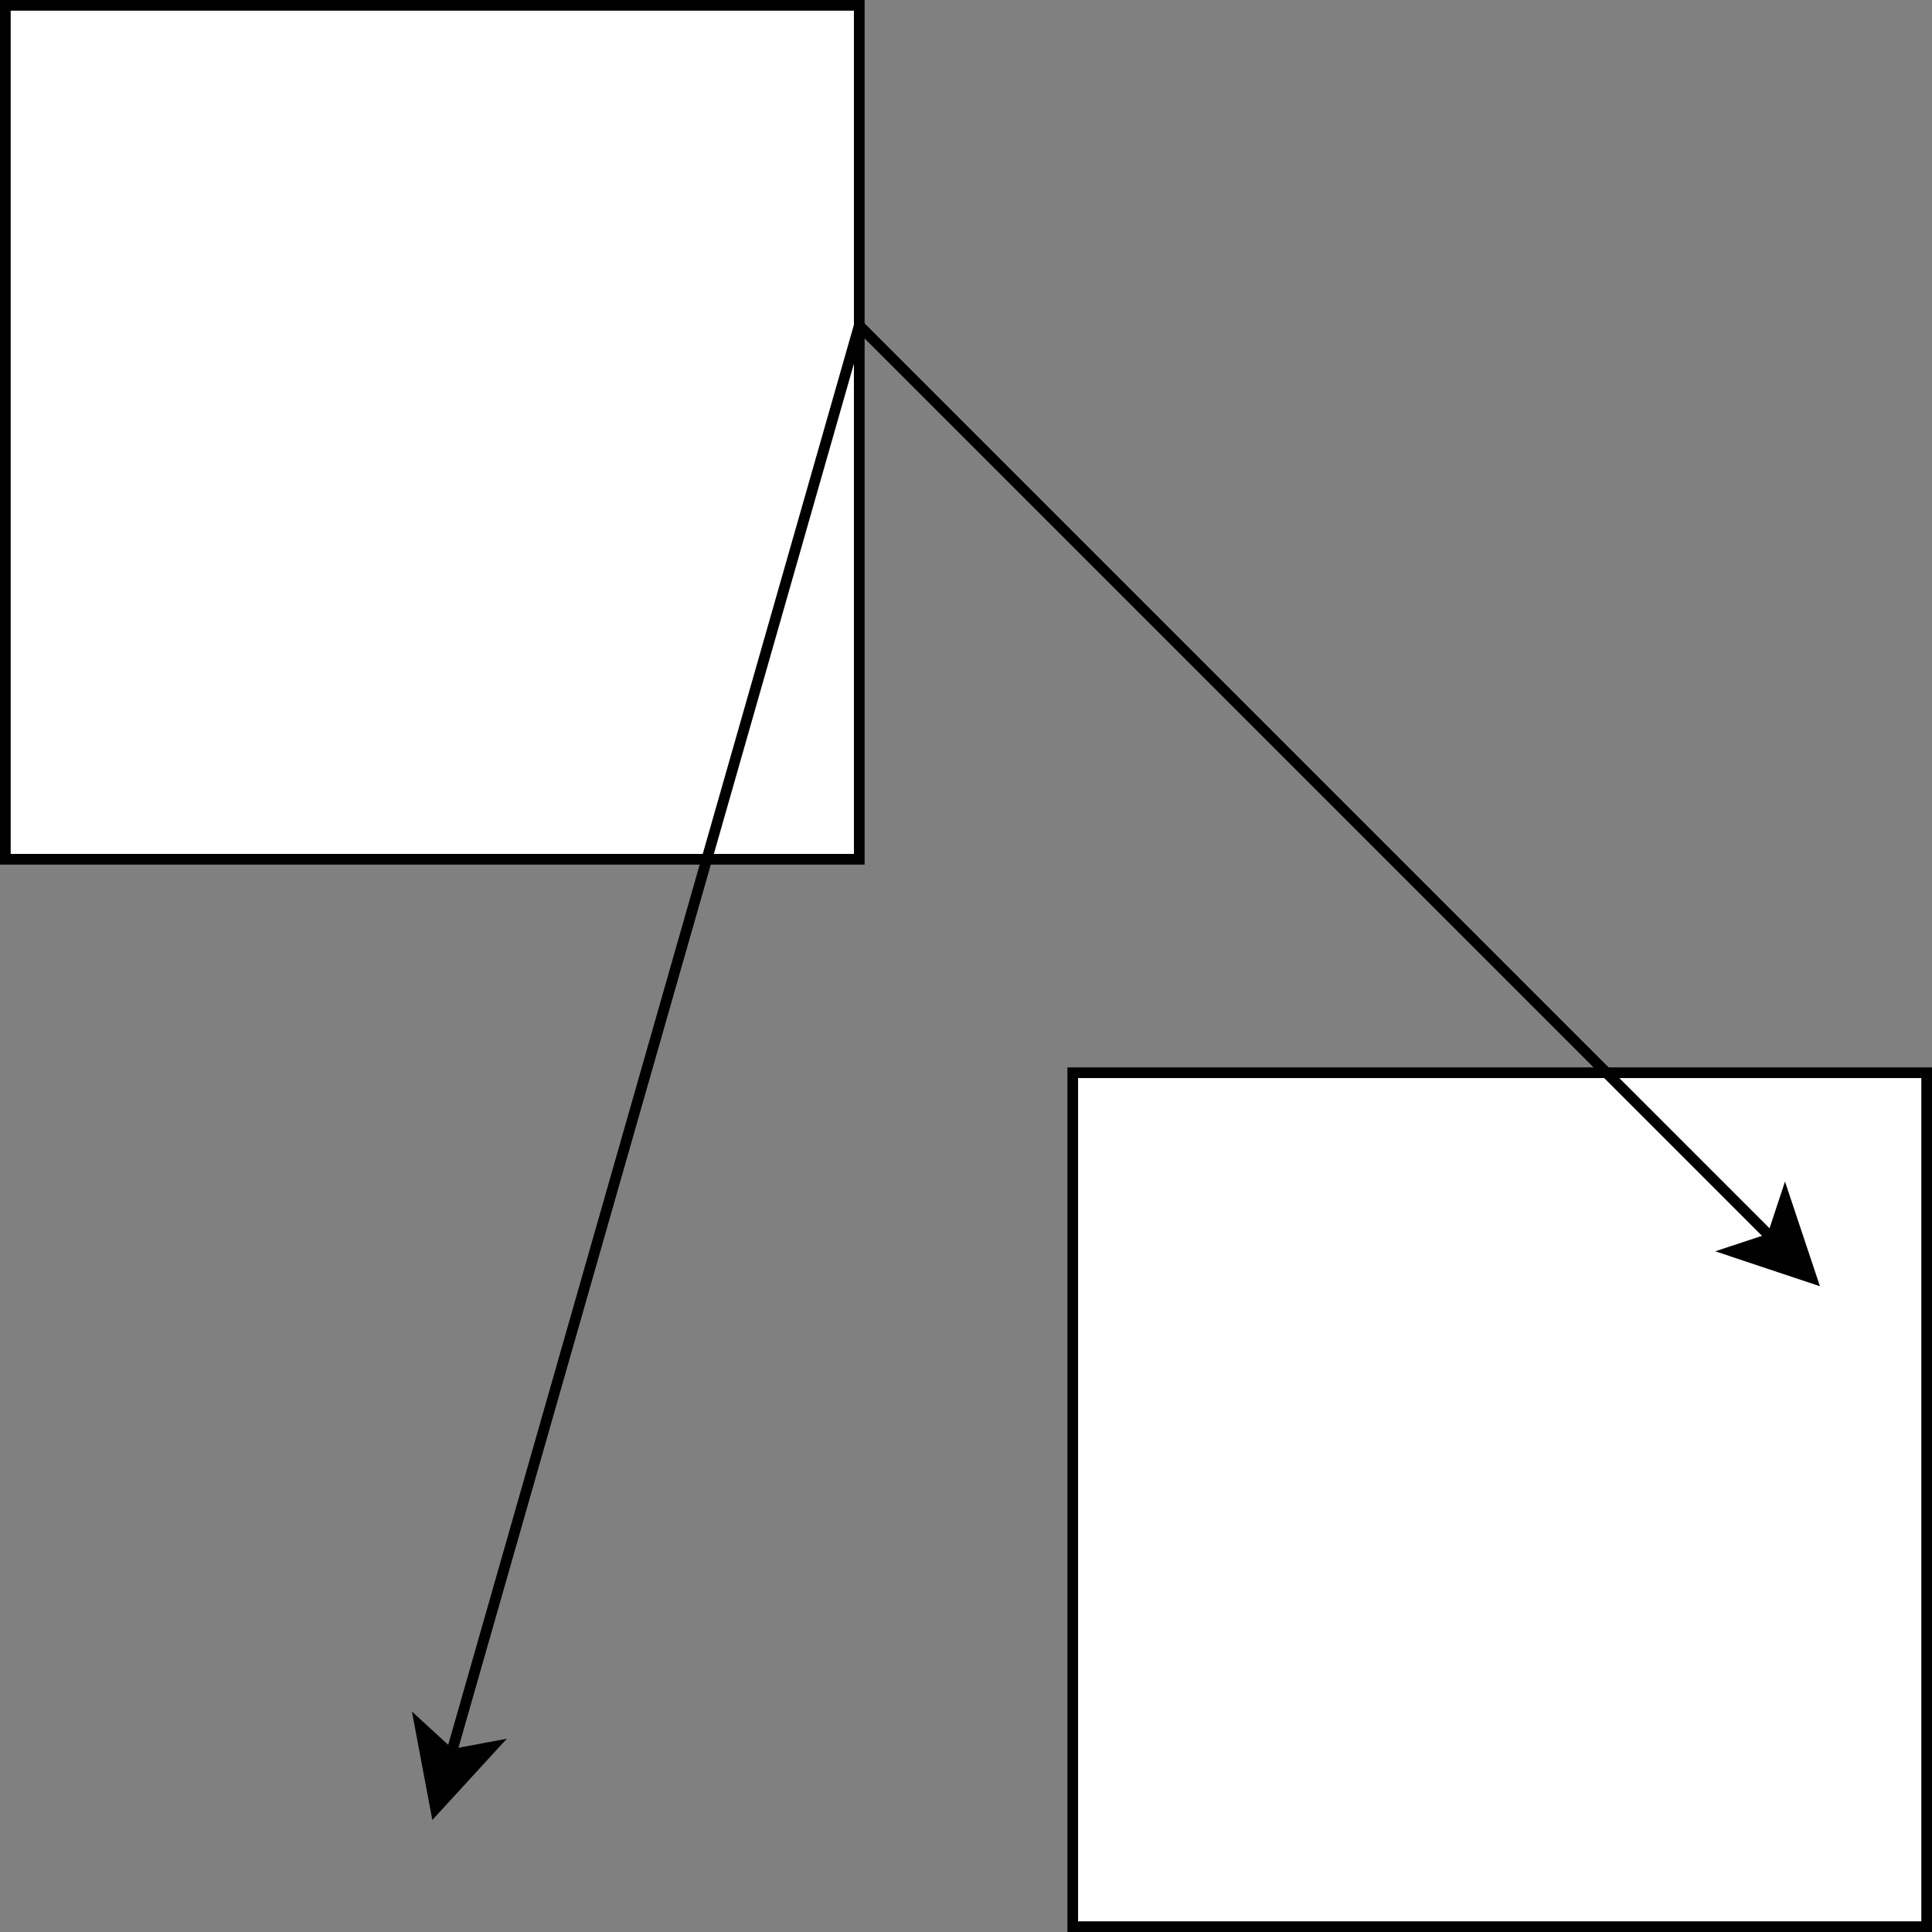 <?xml version="1.0" encoding="UTF-8"?>
<!-- Do not edit this file with editors other than draw.io -->
<!DOCTYPE svg PUBLIC "-//W3C//DTD SVG 1.1//EN" "http://www.w3.org/Graphics/SVG/1.1/DTD/svg11.dtd">
<svg xmlns="http://www.w3.org/2000/svg" xmlns:xlink="http://www.w3.org/1999/xlink" version="1.1" width="181px" height="181px" viewBox="-0.5 -0.5 181 181" content="&lt;mxfile host=&quot;app.diagrams.net&quot; agent=&quot;Mozilla/5.0 (Macintosh; Intel Mac OS X 10_15_7) AppleWebKit/537.36 (KHTML, like Gecko) Chrome/130.0.0.0 Safari/537.36&quot; version=&quot;24.8.6&quot;&gt;&#10;  &lt;diagram name=&quot;Page-1&quot; id=&quot;-VBQDxfEeH7Jm8vLAmPm&quot;&gt;&#10;    &lt;mxGraphModel dx=&quot;1174&quot; dy=&quot;717&quot; grid=&quot;1&quot; gridSize=&quot;10&quot; guides=&quot;1&quot; tooltips=&quot;1&quot; connect=&quot;1&quot; arrows=&quot;1&quot; fold=&quot;1&quot; page=&quot;1&quot; pageScale=&quot;1&quot; pageWidth=&quot;827&quot; pageHeight=&quot;1169&quot; math=&quot;0&quot; shadow=&quot;0&quot;&gt;&#10;      &lt;root&gt;&#10;        &lt;mxCell id=&quot;0&quot; /&gt;&#10;        &lt;mxCell id=&quot;1&quot; parent=&quot;0&quot; /&gt;&#10;        &lt;mxCell id=&quot;W0BjLIss8ja8tE98k71B-1&quot; value=&quot;&quot; style=&quot;whiteSpace=wrap;html=1;aspect=fixed;&quot; vertex=&quot;1&quot; parent=&quot;1&quot;&gt;&#10;          &lt;mxGeometry x=&quot;370&quot; y=&quot;330&quot; width=&quot;80&quot; height=&quot;80&quot; as=&quot;geometry&quot; /&gt;&#10;        &lt;/mxCell&gt;&#10;        &lt;mxCell id=&quot;W0BjLIss8ja8tE98k71B-2&quot; value=&quot;&quot; style=&quot;whiteSpace=wrap;html=1;aspect=fixed;&quot; vertex=&quot;1&quot; parent=&quot;1&quot;&gt;&#10;          &lt;mxGeometry x=&quot;270&quot; y=&quot;230&quot; width=&quot;80&quot; height=&quot;80&quot; as=&quot;geometry&quot; /&gt;&#10;        &lt;/mxCell&gt;&#10;        &lt;mxCell id=&quot;W0BjLIss8ja8tE98k71B-3&quot; value=&quot;&quot; style=&quot;endArrow=classic;startArrow=classic;html=1;rounded=0;&quot; edge=&quot;1&quot; parent=&quot;1&quot;&gt;&#10;          &lt;mxGeometry width=&quot;50&quot; height=&quot;50&quot; relative=&quot;1&quot; as=&quot;geometry&quot;&gt;&#10;            &lt;mxPoint x=&quot;310&quot; y=&quot;400&quot; as=&quot;sourcePoint&quot; /&gt;&#10;            &lt;mxPoint x=&quot;440&quot; y=&quot;350&quot; as=&quot;targetPoint&quot; /&gt;&#10;            &lt;Array as=&quot;points&quot;&gt;&#10;              &lt;mxPoint x=&quot;350&quot; y=&quot;260&quot; /&gt;&#10;            &lt;/Array&gt;&#10;          &lt;/mxGeometry&gt;&#10;        &lt;/mxCell&gt;&#10;      &lt;/root&gt;&#10;    &lt;/mxGraphModel&gt;&#10;  &lt;/diagram&gt;&#10;&lt;/mxfile&gt;&#10;" resource="https://app.diagrams.net/#Haekiss%2Ftest-delete%2Fmain%2Ftest.drawio.svg#%7B%22pageId%22%3A%22-VBQDxfEeH7Jm8vLAmPm%22%7D"><rect x="-0.5" y="-0.5" width="181" height="181" fill="#808080" stroke="none"/><defs/><g><g data-cell-id="0"><g data-cell-id="1"><g data-cell-id="W0BjLIss8ja8tE98k71B-1"><g><rect x="100" y="100" width="80" height="80" fill="rgb(255, 255, 255)" stroke="rgb(0, 0, 0)" pointer-events="all"/></g></g><g data-cell-id="W0BjLIss8ja8tE98k71B-2"><g><rect x="0" y="0" width="80" height="80" fill="rgb(255, 255, 255)" stroke="rgb(0, 0, 0)" pointer-events="all"/></g></g><g data-cell-id="W0BjLIss8ja8tE98k71B-3"><g><path d="M 41.75 163.88 L 80 30 L 165.5 115.5" fill="none" stroke="rgb(0, 0, 0)" stroke-miterlimit="10" pointer-events="stroke"/><path d="M 40.31 168.93 L 38.86 161.23 L 41.75 163.88 L 45.6 163.16 Z" fill="rgb(0, 0, 0)" stroke="rgb(0, 0, 0)" stroke-miterlimit="10" pointer-events="all"/><path d="M 169.21 119.21 L 161.78 116.73 L 165.5 115.5 L 166.73 111.78 Z" fill="rgb(0, 0, 0)" stroke="rgb(0, 0, 0)" stroke-miterlimit="10" pointer-events="all"/></g></g></g></g></g></svg>